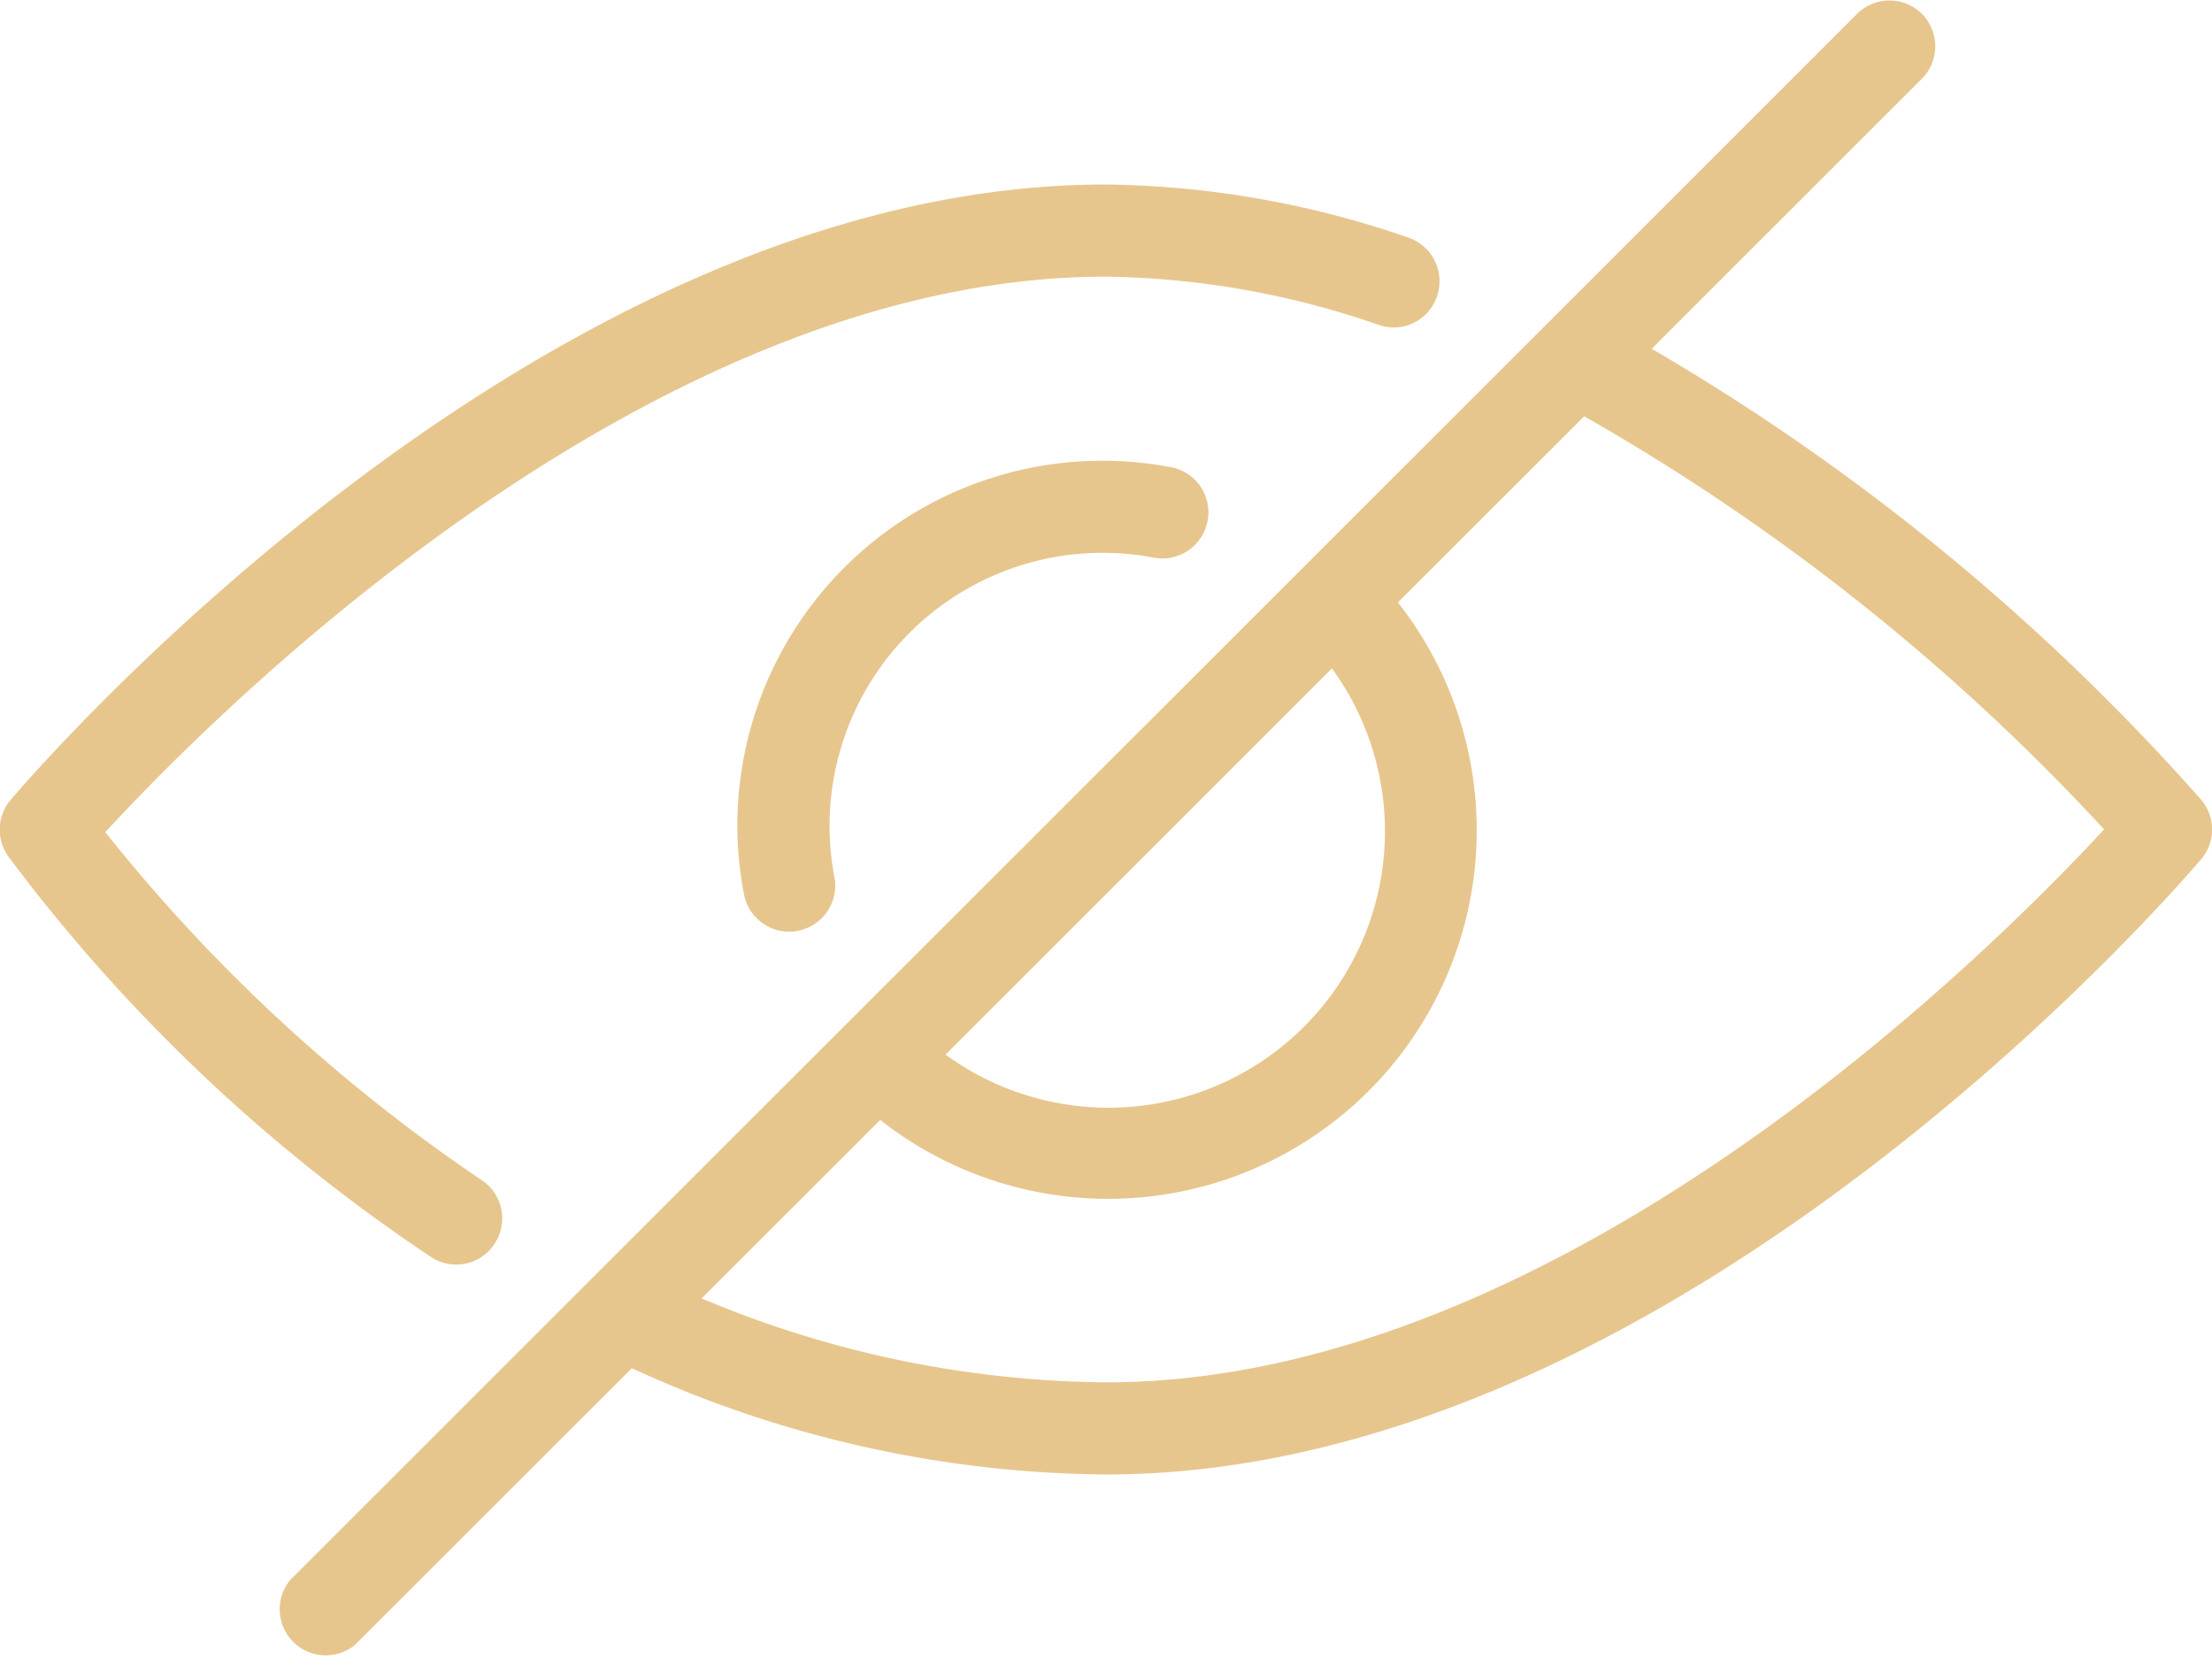 <svg id="hide_1_" data-name="hide(1)" xmlns="http://www.w3.org/2000/svg" width="30.701" height="23.025" viewBox="0 0 30.701 23.025">
  <g id="Group_87" data-name="Group 87" transform="translate(11.546 7.707)">
    <g id="Group_86" data-name="Group 86" transform="translate(0 0)">
      <path id="Path_158" data-name="Path 158" d="M199.972,192.729a.64.64,0,0,0-.9.9,3.837,3.837,0,1,1-5.426,5.426.64.64,0,0,0-.9.9,5.116,5.116,0,1,0,7.235-7.235Z" transform="translate(-192.55 -192.542)" fill="#e7c68e"/>
    </g>
  </g>
  <g id="Group_89" data-name="Group 89" transform="translate(10.234 6.395)">
    <g id="Group_88" data-name="Group 88" transform="translate(0 0)">
      <path id="Path_159" data-name="Path 159" d="M176.676,170.747a5.066,5.066,0,0,0-6.008,5.028,5.008,5.008,0,0,0,.09.892.64.64,0,0,0,.628.528.567.567,0,0,0,.113-.01.64.64,0,0,0,.518-.741,3.709,3.709,0,0,1-.069-.669,3.791,3.791,0,0,1,4.507-3.77.639.639,0,0,0,.223-1.259Z" transform="translate(-170.668 -170.659)" fill="#e7c68e"/>
    </g>
  </g>
  <g id="Group_91" data-name="Group 91" transform="translate(8.001 4.344)">
    <g id="Group_90" data-name="Group 90">
      <path id="Path_160" data-name="Path 160" d="M155.983,143.215a31.072,31.072,0,0,0-8.377-6.682.64.64,0,0,0-.587,1.137,30.058,30.058,0,0,1,7.618,5.958c-1.525,1.651-7.525,7.675-13.851,7.675a14.748,14.748,0,0,1-6.432-1.541.639.639,0,0,0-.555,1.151,16,16,0,0,0,6.987,1.669c7.881,0,14.9-8.192,15.2-8.541A.639.639,0,0,0,155.983,143.215Z" transform="translate(-133.435 -136.461)" fill="#e7c68e"/>
    </g>
  </g>
  <g id="Group_93" data-name="Group 93" transform="translate(0 2.557)">
    <g id="Group_92" data-name="Group 92" transform="translate(0 0)">
      <path id="Path_161" data-name="Path 161" d="M19.547,107.4a13.207,13.207,0,0,0-4.2-.737c-7.881,0-14.9,8.192-15.2,8.541a.64.64,0,0,0-.036.779,23.746,23.746,0,0,0,5.868,5.563.635.635,0,0,0,.885-.18.638.638,0,0,0-.179-.885,23.392,23.392,0,0,1-5.223-4.829c1.472-1.6,7.513-7.71,13.884-7.71a11.973,11.973,0,0,1,3.789.669.631.631,0,0,0,.81-.4A.638.638,0,0,0,19.547,107.4Z" transform="translate(0 -106.659)" fill="#e7c68e"/>
    </g>
  </g>
  <g id="Group_95" data-name="Group 95" transform="translate(3.837 0)">
    <g id="Group_94" data-name="Group 94">
      <path id="Path_162" data-name="Path 162" d="M86.834,64.2a.64.64,0,0,0-.9,0L64.183,85.941a.64.64,0,0,0,.9.9L86.834,65.1A.64.64,0,0,0,86.834,64.2Z" transform="translate(-63.996 -64.008)" fill="#e7c68e"/>
    </g>
  </g>
</svg>
